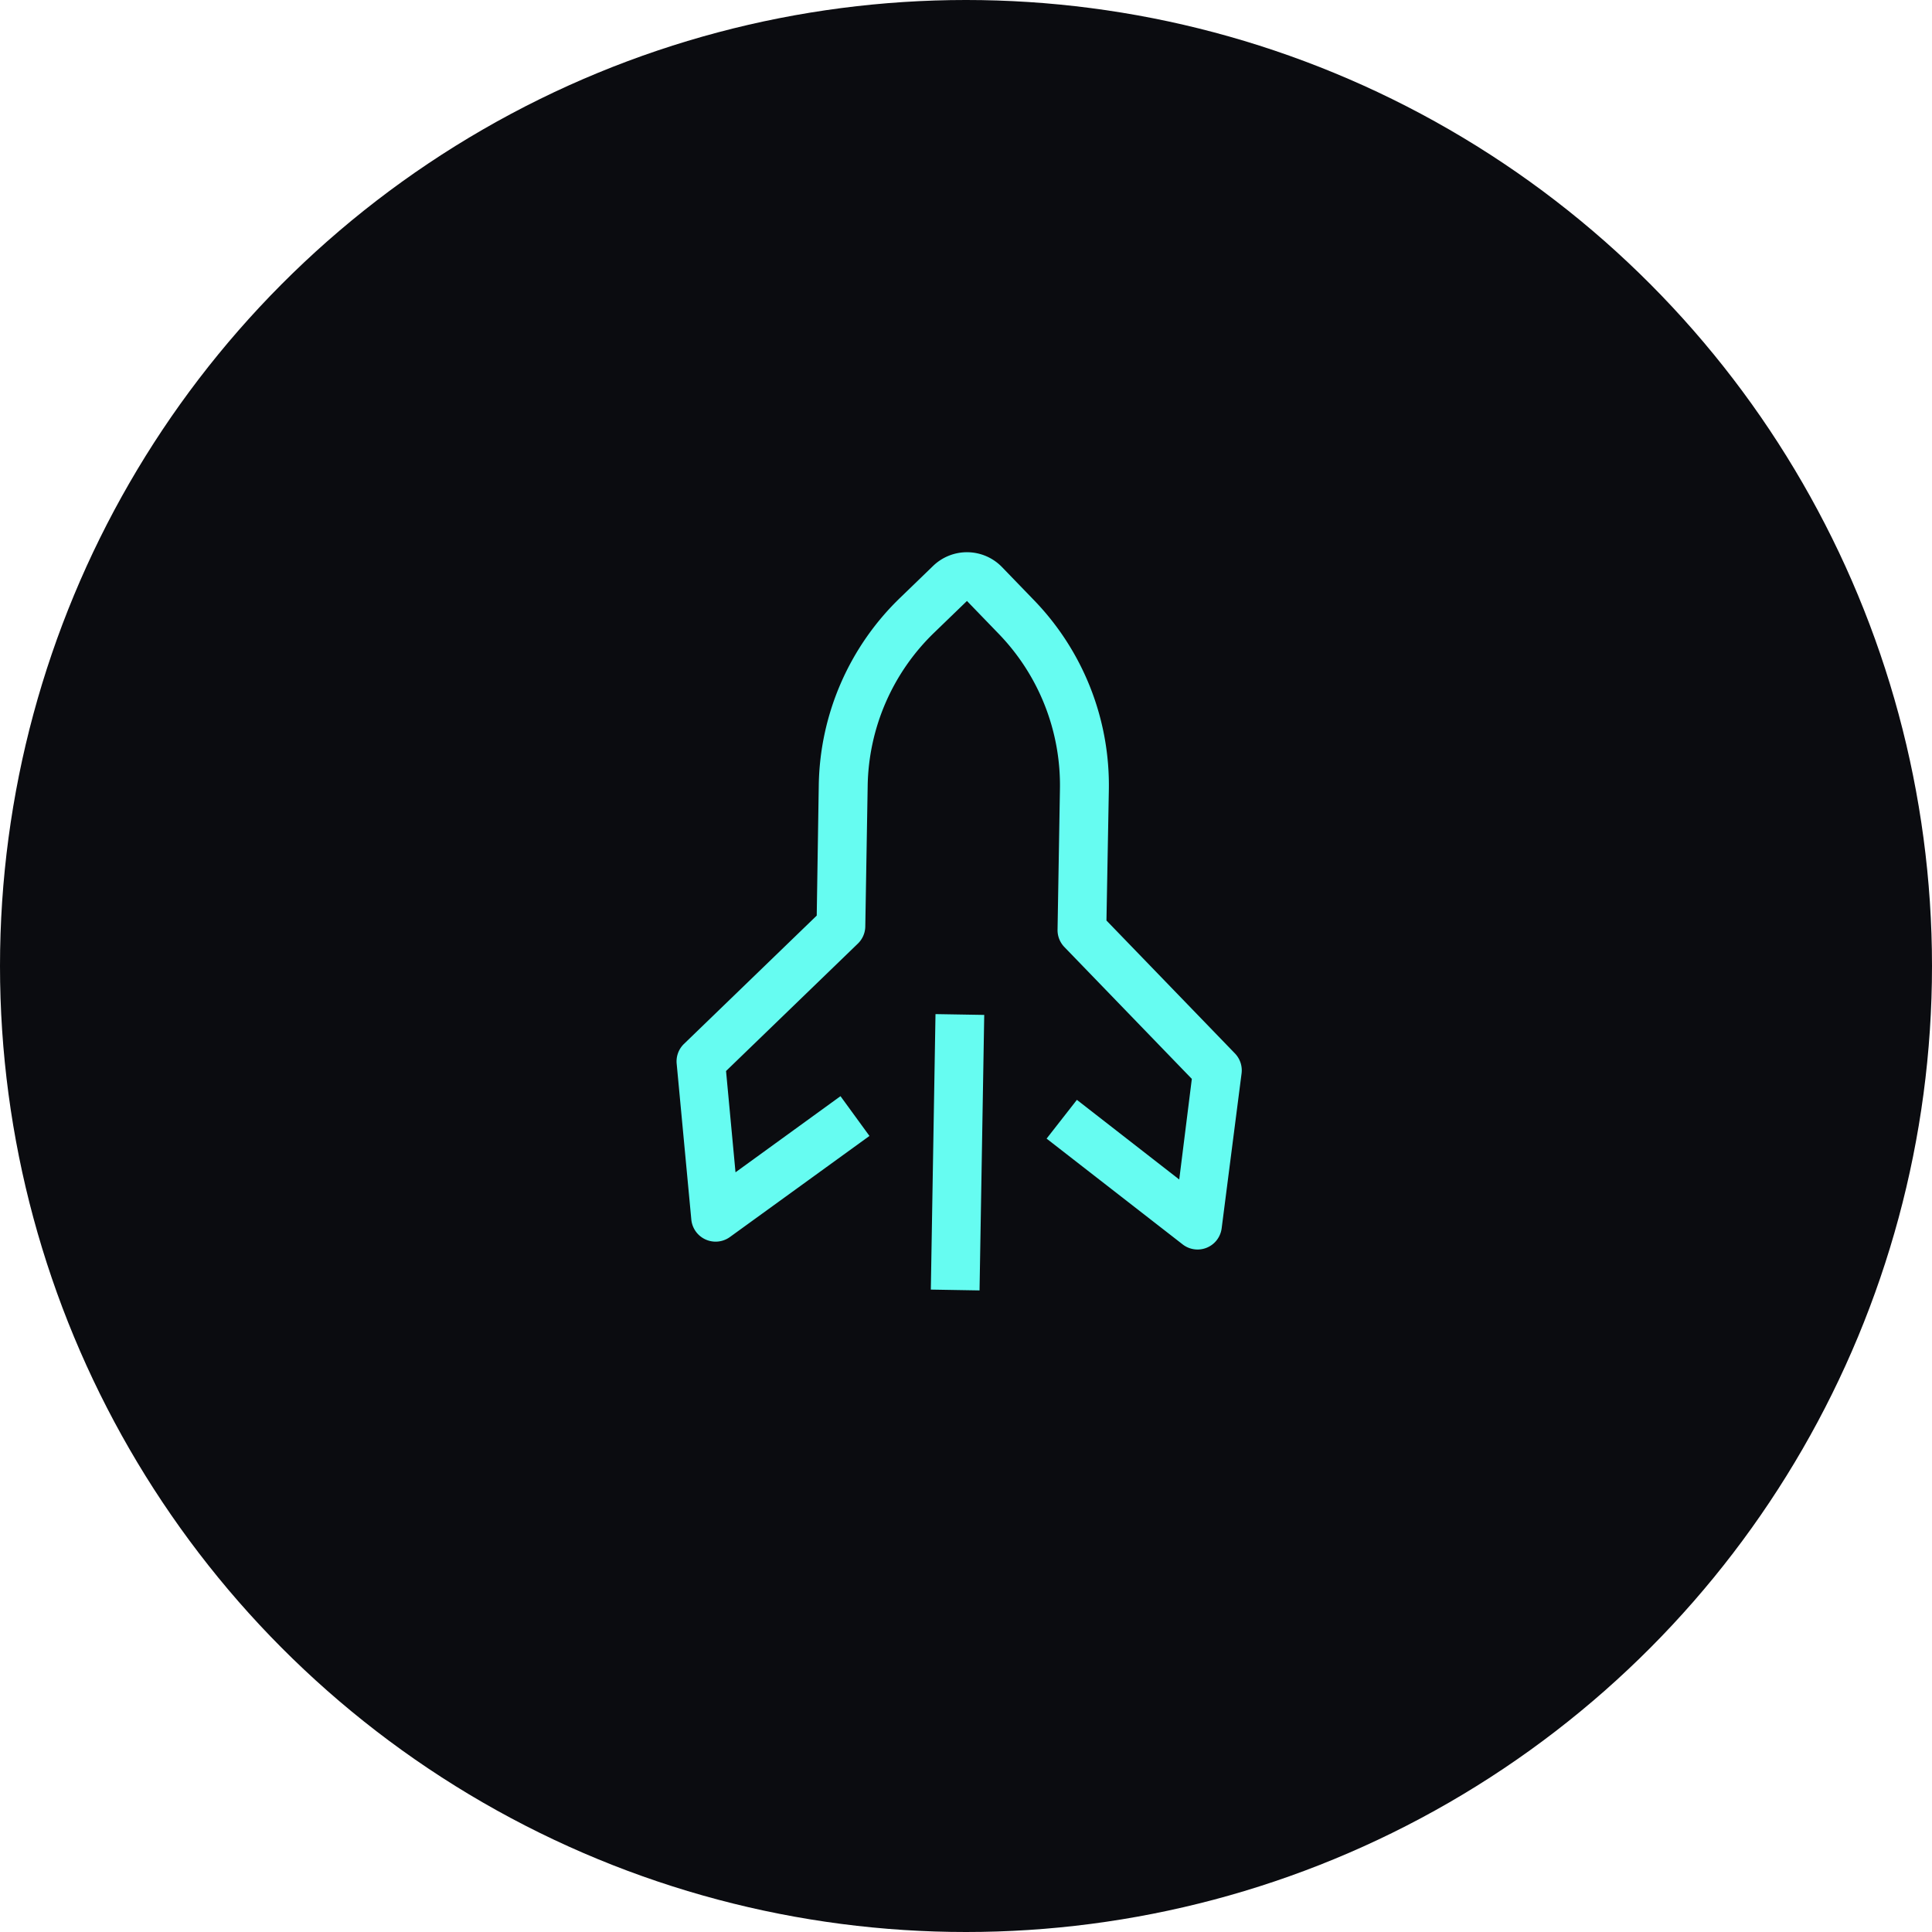 <svg xmlns="http://www.w3.org/2000/svg" width="159" height="159" viewBox="0 0 159 159"><defs><style>.a{fill:#0b0c10;}.b{fill:#66fcf1;}</style></defs><g transform="translate(-881 -283)"><circle class="a" cx="79.5" cy="79.5" r="79.5" transform="translate(881 283)"/><g transform="matrix(0.719, -0.695, 0.695, 0.719, 917.128, 365.752)"><path class="b" d="M8.2,33.242,24.234,17.207l2.837,2.836L11.035,36.077Z" transform="translate(4.655 11.7)"/><path class="b" d="M32.326,58.39a2,2,0,0,1-1.985-1.725l-2-14.035,4.01-.561,1.5,10.567,6.5-5.233V32.325a2.005,2.005,0,0,1,.581-1.424l8.161-8.161A17.924,17.924,0,0,0,54.381,9.99V6.26h-3.73A17.924,17.924,0,0,0,37.9,11.553l-8.161,8.161a2,2,0,0,1-1.422.581H13.239L8.006,26.83l10.567,1.5-.561,4.01-14.035-2a2.009,2.009,0,0,1-1.283-3.249l8.02-10.025a2,2,0,0,1,1.563-.781H27.495l7.558-7.578a21.9,21.9,0,0,1,15.6-6.457h3.73a4.01,4.01,0,0,1,4.01,4.01V9.99a21.9,21.9,0,0,1-6.457,15.6l-7.578,7.558V48.365A2.005,2.005,0,0,1,43.6,49.93L33.57,57.95A2.005,2.005,0,0,1,32.326,58.39Z"/></g></g></svg>